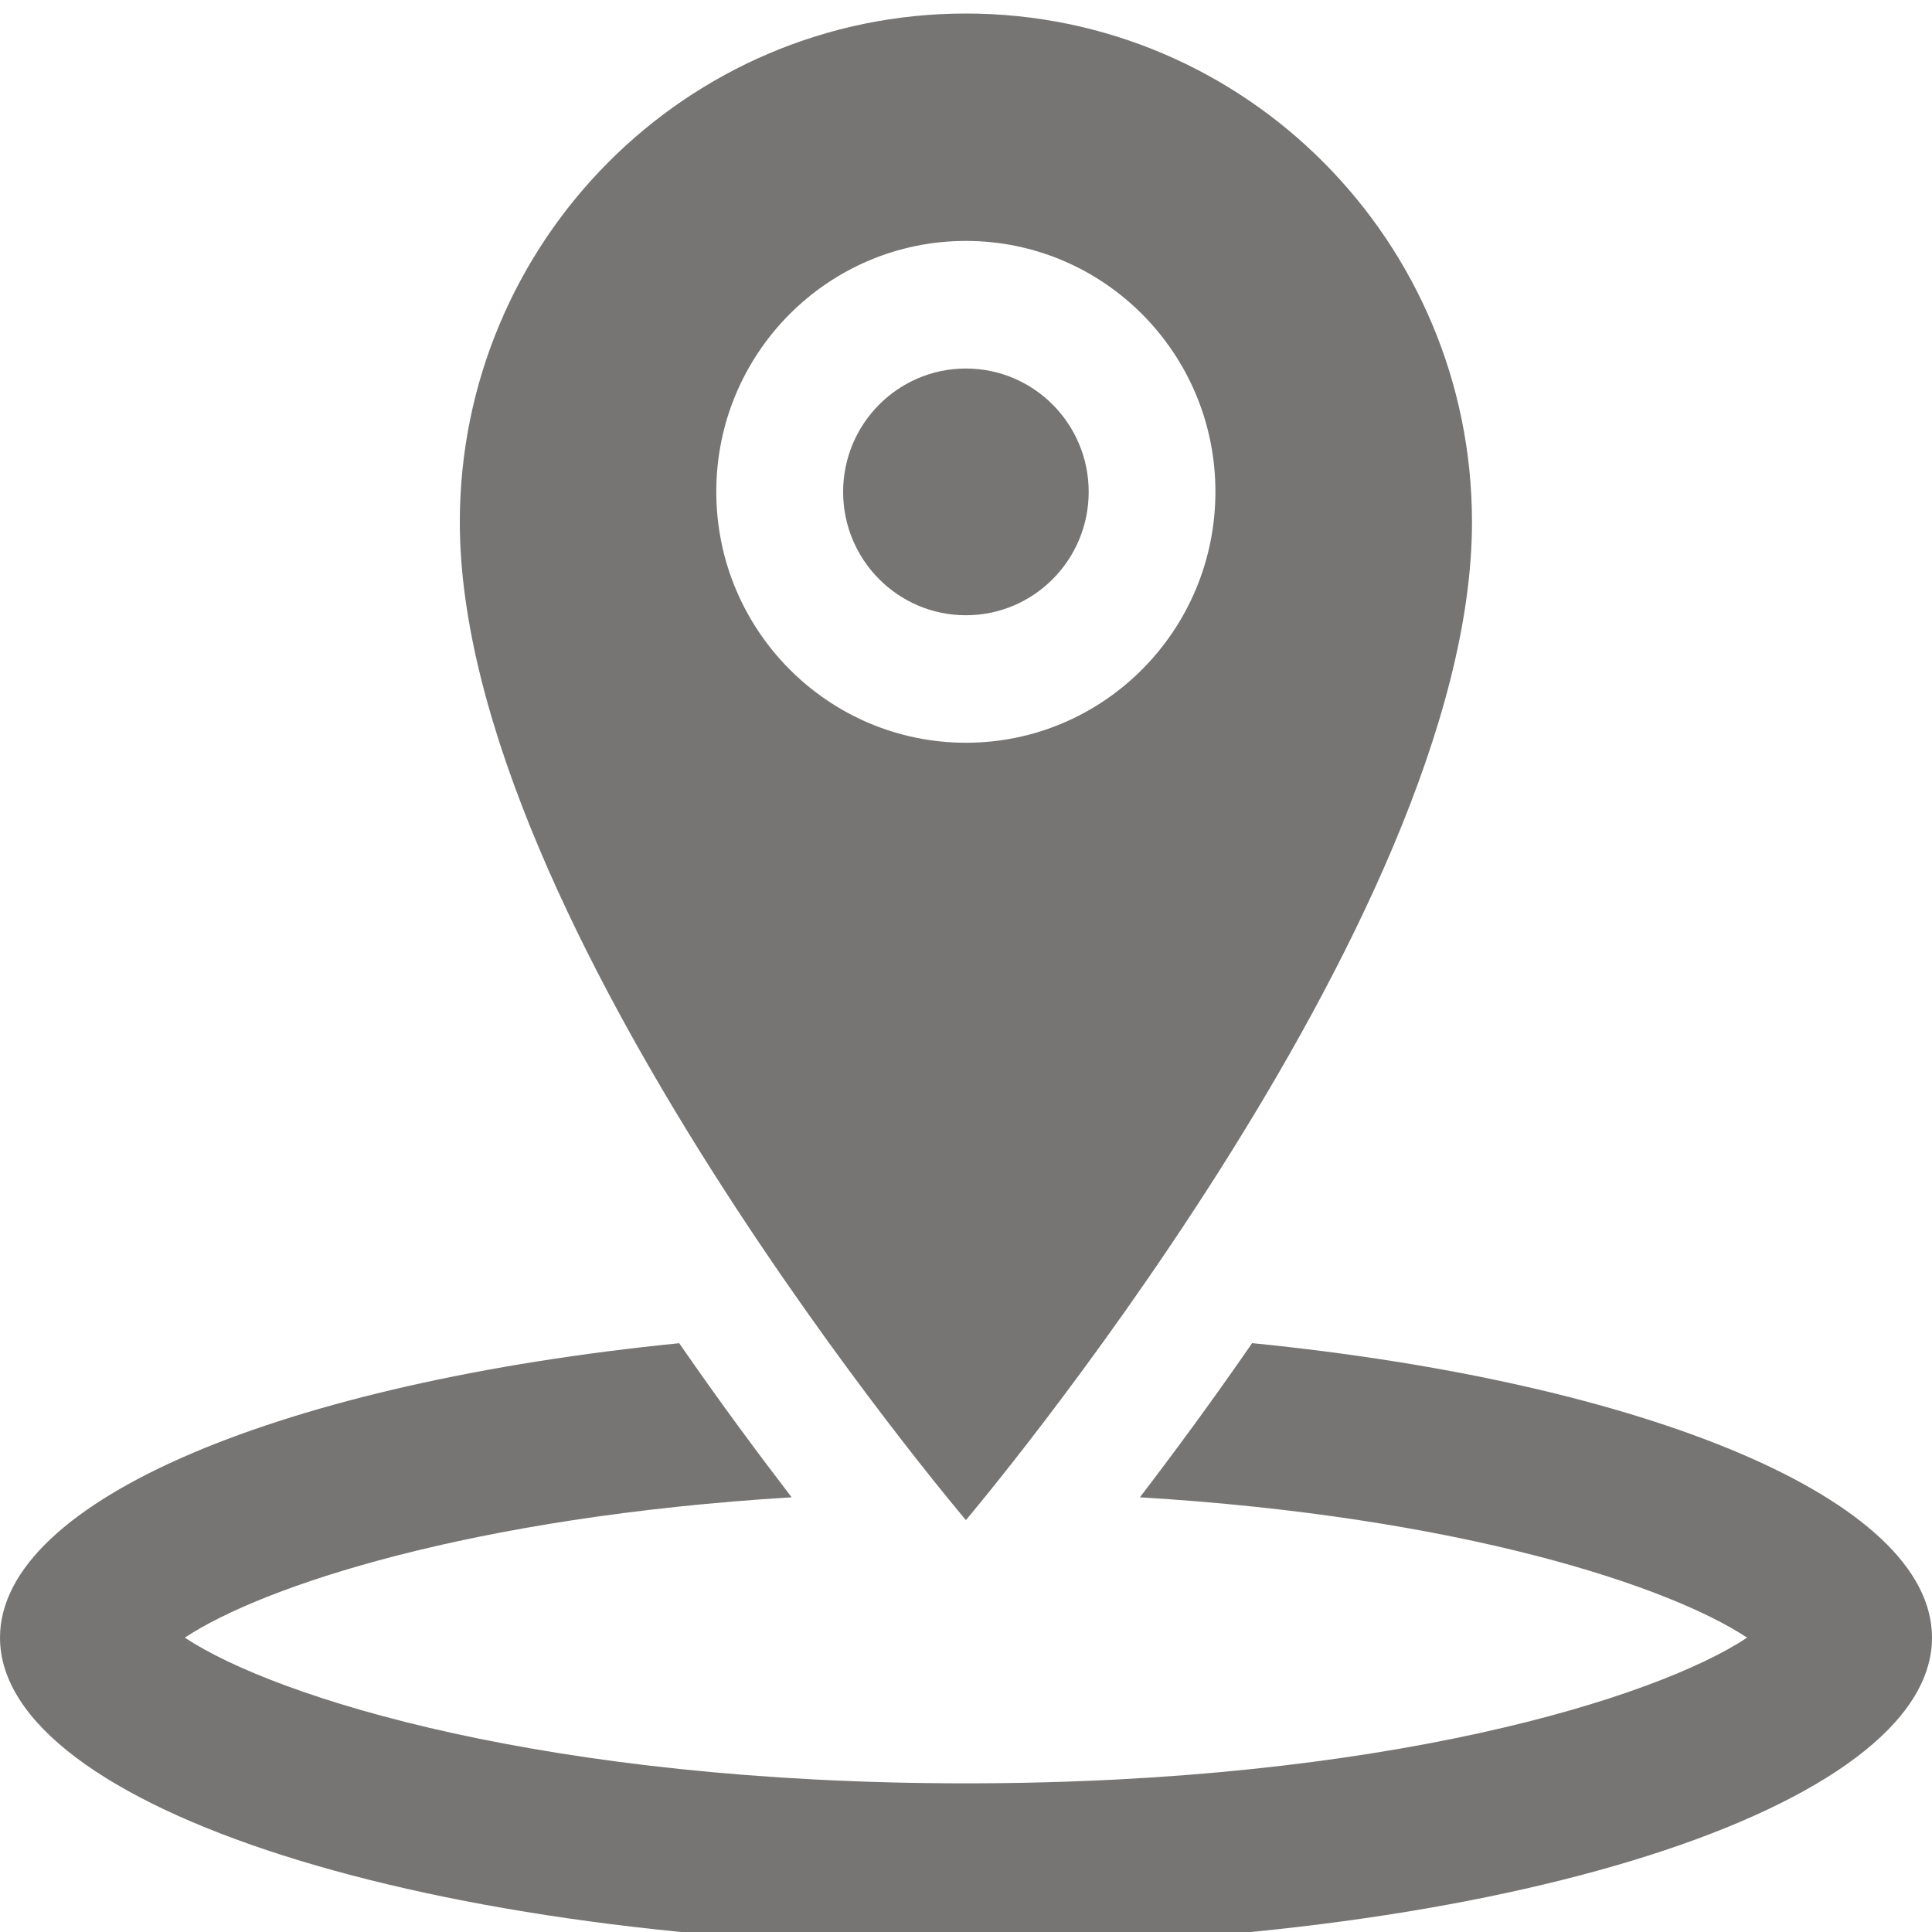<?xml version="1.0" encoding="utf-8"?>
<!-- Generator: Adobe Illustrator 16.0.0, SVG Export Plug-In . SVG Version: 6.00 Build 0)  -->
<!DOCTYPE svg PUBLIC "-//W3C//DTD SVG 1.1//EN" "http://www.w3.org/Graphics/SVG/1.1/DTD/svg11.dtd">
<svg version="1.1" id="Capa_1" xmlns="http://www.w3.org/2000/svg" xmlns:xlink="http://www.w3.org/1999/xlink" x="0px" y="0px"
	 width="20px" height="20px" viewBox="0 0 20 20" enable-background="new 0 0 20 20" xml:space="preserve">
<g>
	<g>
		<g>
			<path fill="#767574" d="M15.238,5.405c0-2.907-2.346-5.265-5.239-5.265c-2.893,0-5.239,2.358-5.239,5.265
				c0,4.166,5.239,10.331,5.239,10.331S15.238,9.551,15.238,5.405z M7.415,5.09c0-1.434,1.157-2.596,2.584-2.596
				c1.426,0,2.583,1.162,2.583,2.596c0,1.436-1.157,2.599-2.583,2.599C8.572,7.688,7.415,6.525,7.415,5.09z"/>
			<ellipse fill="#767574" cx="9.999" cy="5.092" rx="1.271" ry="1.277"/>
			<path fill="#767574" d="M12.962,13.904c-0.429,0.621-0.828,1.16-1.162,1.596c3.312,0.199,5.479,0.918,6.286,1.453
				c-0.943,0.625-3.754,1.508-8.086,1.508s-7.141-0.883-8.087-1.508c0.807-0.535,2.975-1.252,6.282-1.453
				c-0.334-0.436-0.736-0.975-1.164-1.595C2.958,14.311,0,15.521,0,16.953c0,1.76,4.477,3.188,10,3.188c5.521,0,10-1.428,10-3.188
				C20.001,15.521,17.039,14.311,12.962,13.904z"/>
		</g>
	</g>
</g>
</svg>

